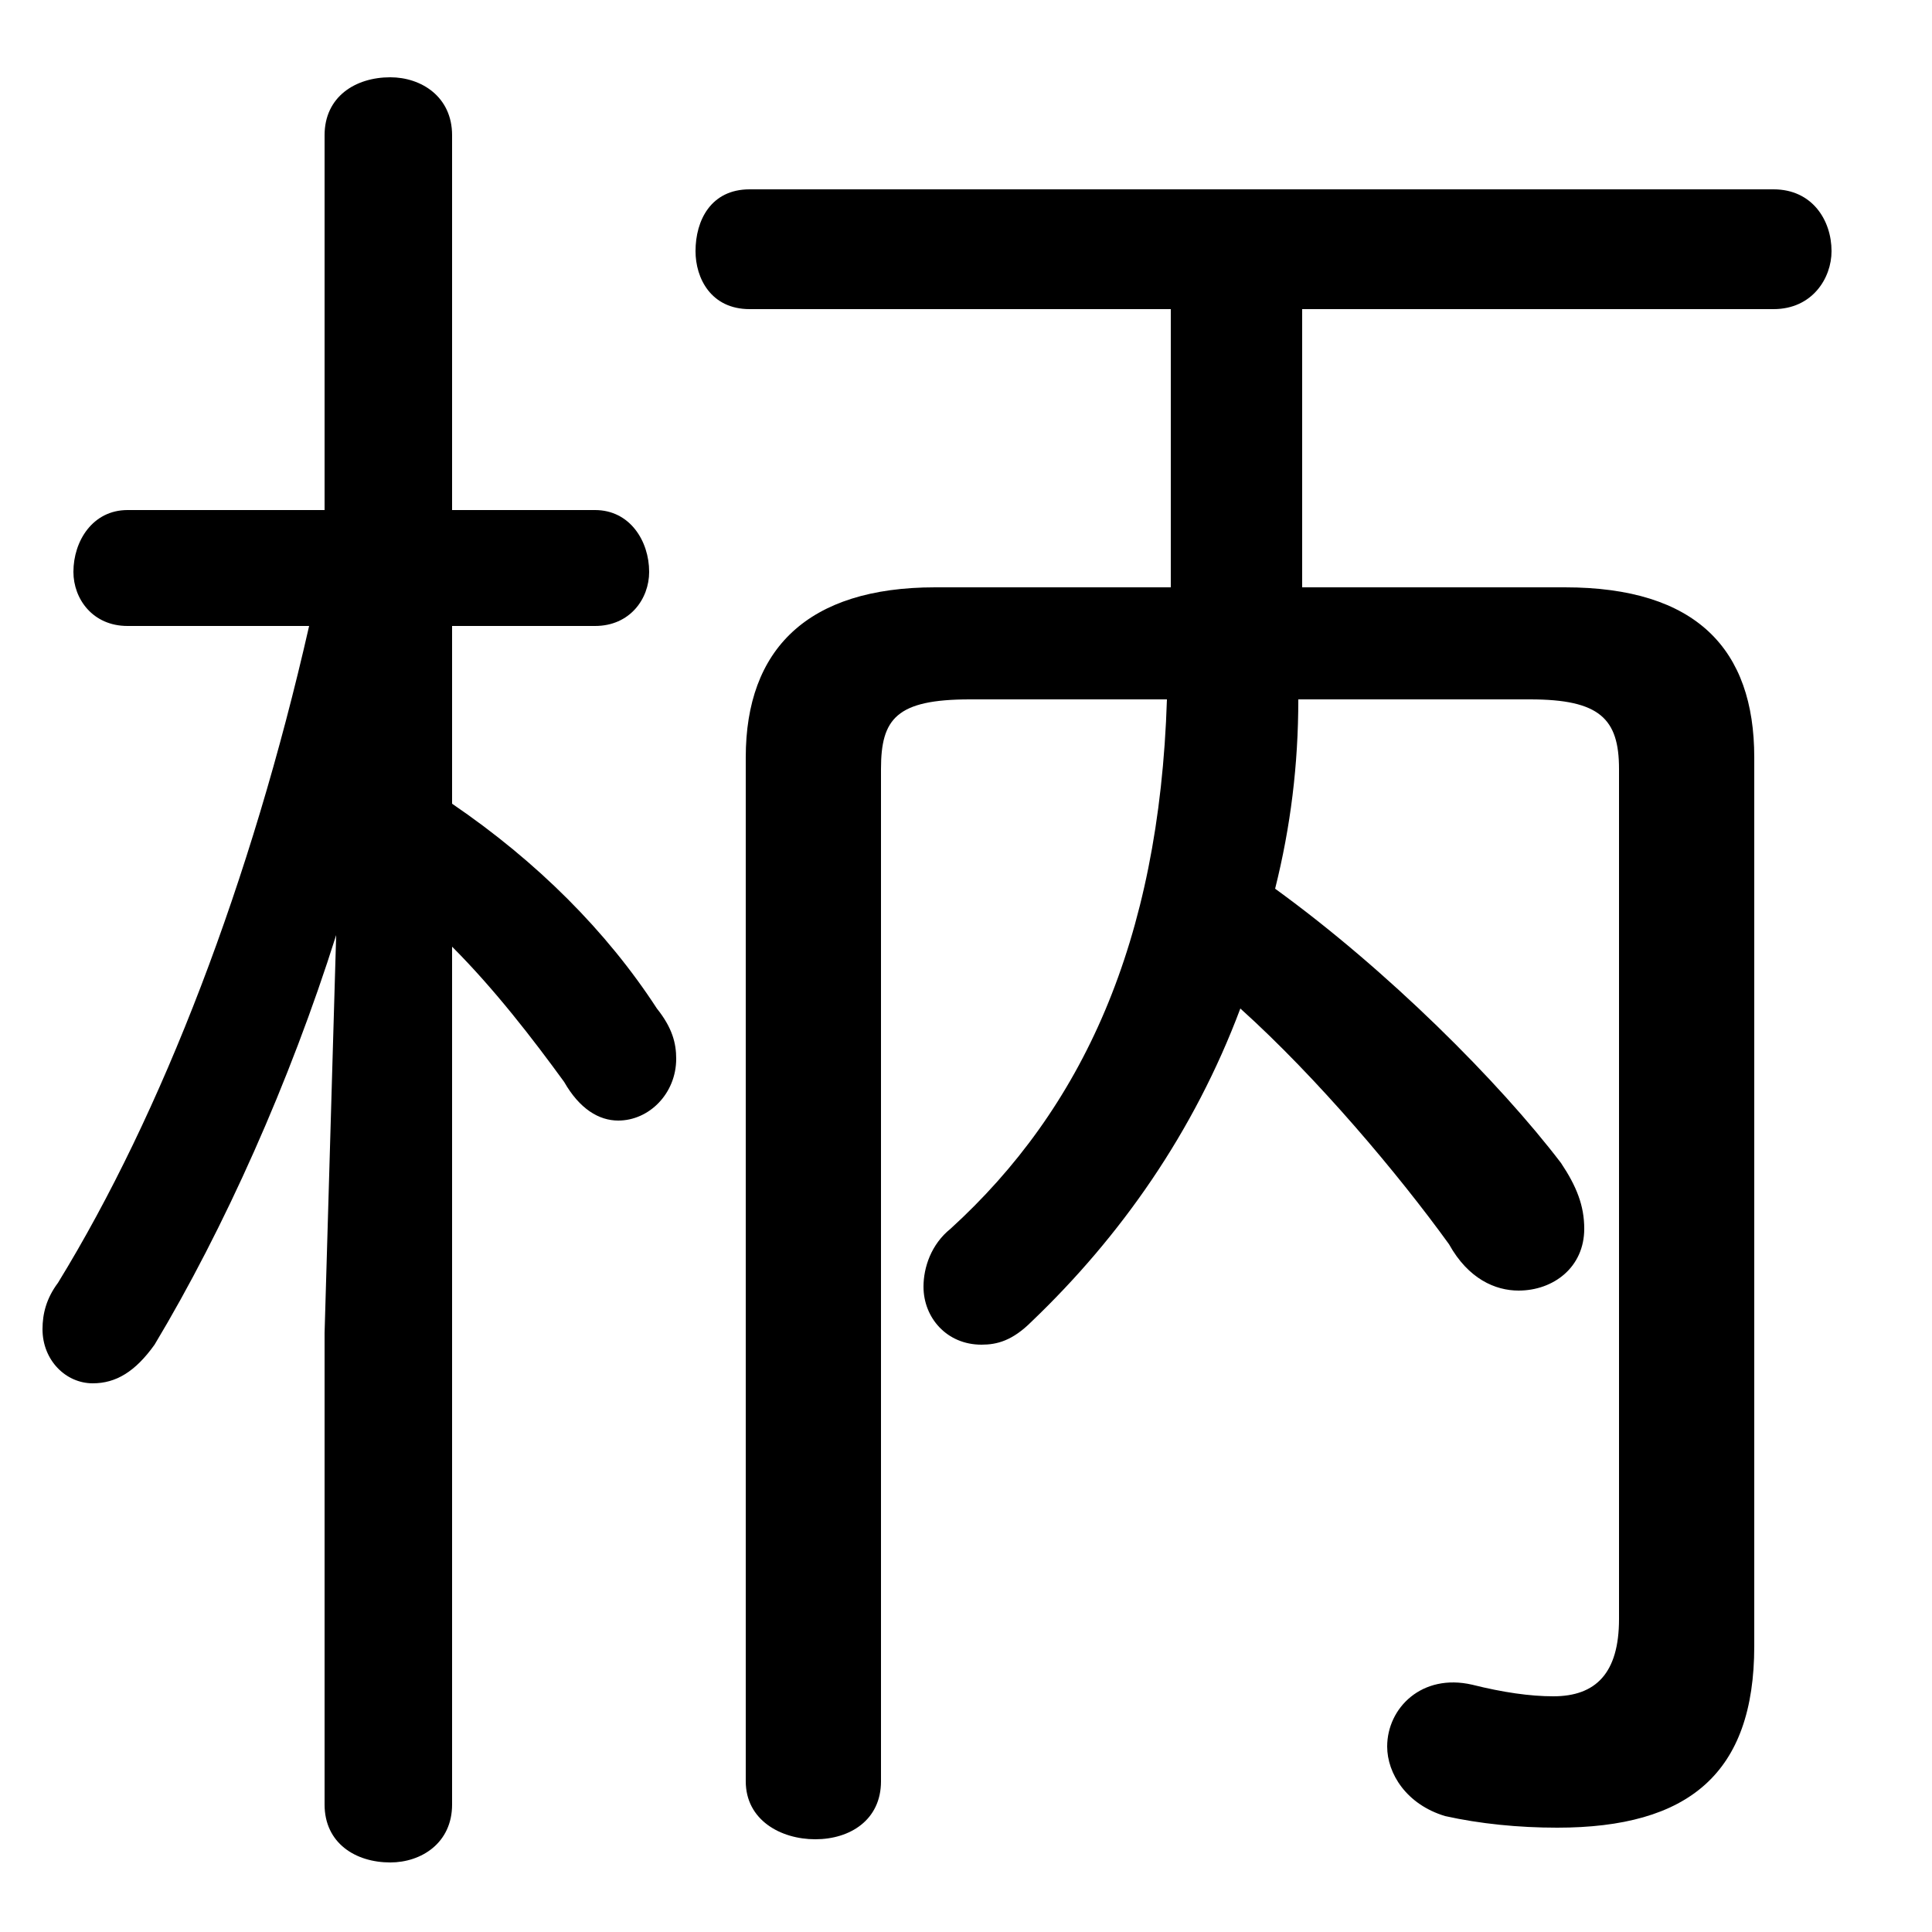 <svg xmlns="http://www.w3.org/2000/svg" viewBox="0 -44.0 50.0 50.0">
    <rect x="0" y="-44.0" width="50.0" height="50.0" fill="#808080" stroke="none"/>
    <g transform="scale(1, -1)">
        <!-- ボディの枠 -->
        <rect x="0" y="-6.0" width="50.0" height="50.0"
            stroke="white" fill="white"/>
        <!-- グリフ座標系の原点 -->
        <circle cx="0" cy="0" r="5" fill="white"/>
        <!-- グリフのアウトライン -->
        <g style="fill:black;stroke:#000000;stroke-width:0;stroke-linecap:round;stroke-linejoin:round;">
        <path d="M 8.0 27.8 C 6.5 21.2 4.2 15.2 1.5 10.8 C 1.2 10.4 1.1 10.0 1.1 9.6 C 1.1 8.8 1.7 8.2 2.4 8.2 C 3.0 8.2 3.5 8.5 4.0 9.2 C 5.8 12.2 7.5 16.0 8.7 19.8 L 8.4 9.5 L 8.4 -2.7 C 8.4 -3.7 9.2 -4.2 10.1 -4.2 C 10.9 -4.2 11.7 -3.7 11.7 -2.7 L 11.7 19.5 C 12.8 18.4 13.8 17.1 14.6 16.0 C 15.0 15.3 15.5 15.0 16.0 15.0 C 16.8 15.0 17.5 15.7 17.5 16.6 C 17.5 17.0 17.4 17.4 17.0 17.9 C 15.7 19.9 13.9 21.7 11.7 23.2 L 11.7 27.8 L 15.4 27.8 C 16.3 27.8 16.8 28.5 16.8 29.2 C 16.8 30.0 16.3 30.8 15.4 30.8 L 11.7 30.8 L 11.7 40.5 C 11.7 41.5 10.9 42.0 10.1 42.0 C 9.2 42.0 8.4 41.5 8.4 40.5 L 8.4 30.8 L 3.3 30.8 C 2.4 30.8 1.9 30.0 1.9 29.2 C 1.9 28.5 2.4 27.8 3.3 27.8 Z M 39.6 25.9 C 41.4 25.9 41.9 25.4 41.9 24.1 L 41.9 2.1 C 41.9 0.7 41.3 0.1 40.2 0.1 C 39.6 0.1 38.9 0.2 38.1 0.4 C 36.8 0.7 35.9 -0.2 35.9 -1.2 C 35.9 -1.9 36.4 -2.7 37.4 -3.0 C 38.3 -3.2 39.3 -3.3 40.3 -3.3 C 43.7 -3.3 45.4 -1.9 45.4 1.4 L 45.4 24.4 C 45.4 27.2 43.9 28.8 40.5 28.8 L 33.7 28.8 L 33.7 36.0 L 45.9 36.0 C 46.9 36.0 47.4 36.8 47.4 37.5 C 47.4 38.3 46.9 39.1 45.9 39.1 L 19.4 39.1 C 18.4 39.1 18.0 38.3 18.0 37.5 C 18.0 36.8 18.4 36.0 19.4 36.0 L 30.3 36.0 L 30.3 28.8 L 24.2 28.8 C 20.9 28.8 19.3 27.2 19.3 24.4 L 19.3 -2.1 C 19.3 -3.1 20.2 -3.6 21.1 -3.6 C 22.0 -3.6 22.8 -3.1 22.8 -2.1 L 22.8 24.1 C 22.8 25.4 23.2 25.9 25.1 25.9 L 30.2 25.9 C 30.0 19.6 28.0 15.3 24.6 12.2 C 24.1 11.8 23.9 11.2 23.9 10.7 C 23.9 9.9 24.5 9.2 25.4 9.2 C 25.8 9.2 26.2 9.3 26.7 9.8 C 29.0 12.0 30.9 14.7 32.1 17.9 C 34.1 16.1 36.2 13.6 37.5 11.8 C 38.0 10.9 38.7 10.6 39.3 10.6 C 40.2 10.6 41.0 11.2 41.0 12.2 C 41.0 12.8 40.8 13.3 40.4 13.9 C 38.8 16.0 35.9 18.9 33.0 21.0 C 33.4 22.6 33.6 24.2 33.6 25.9 Z"/>
    </g>
    </g>
</svg>
